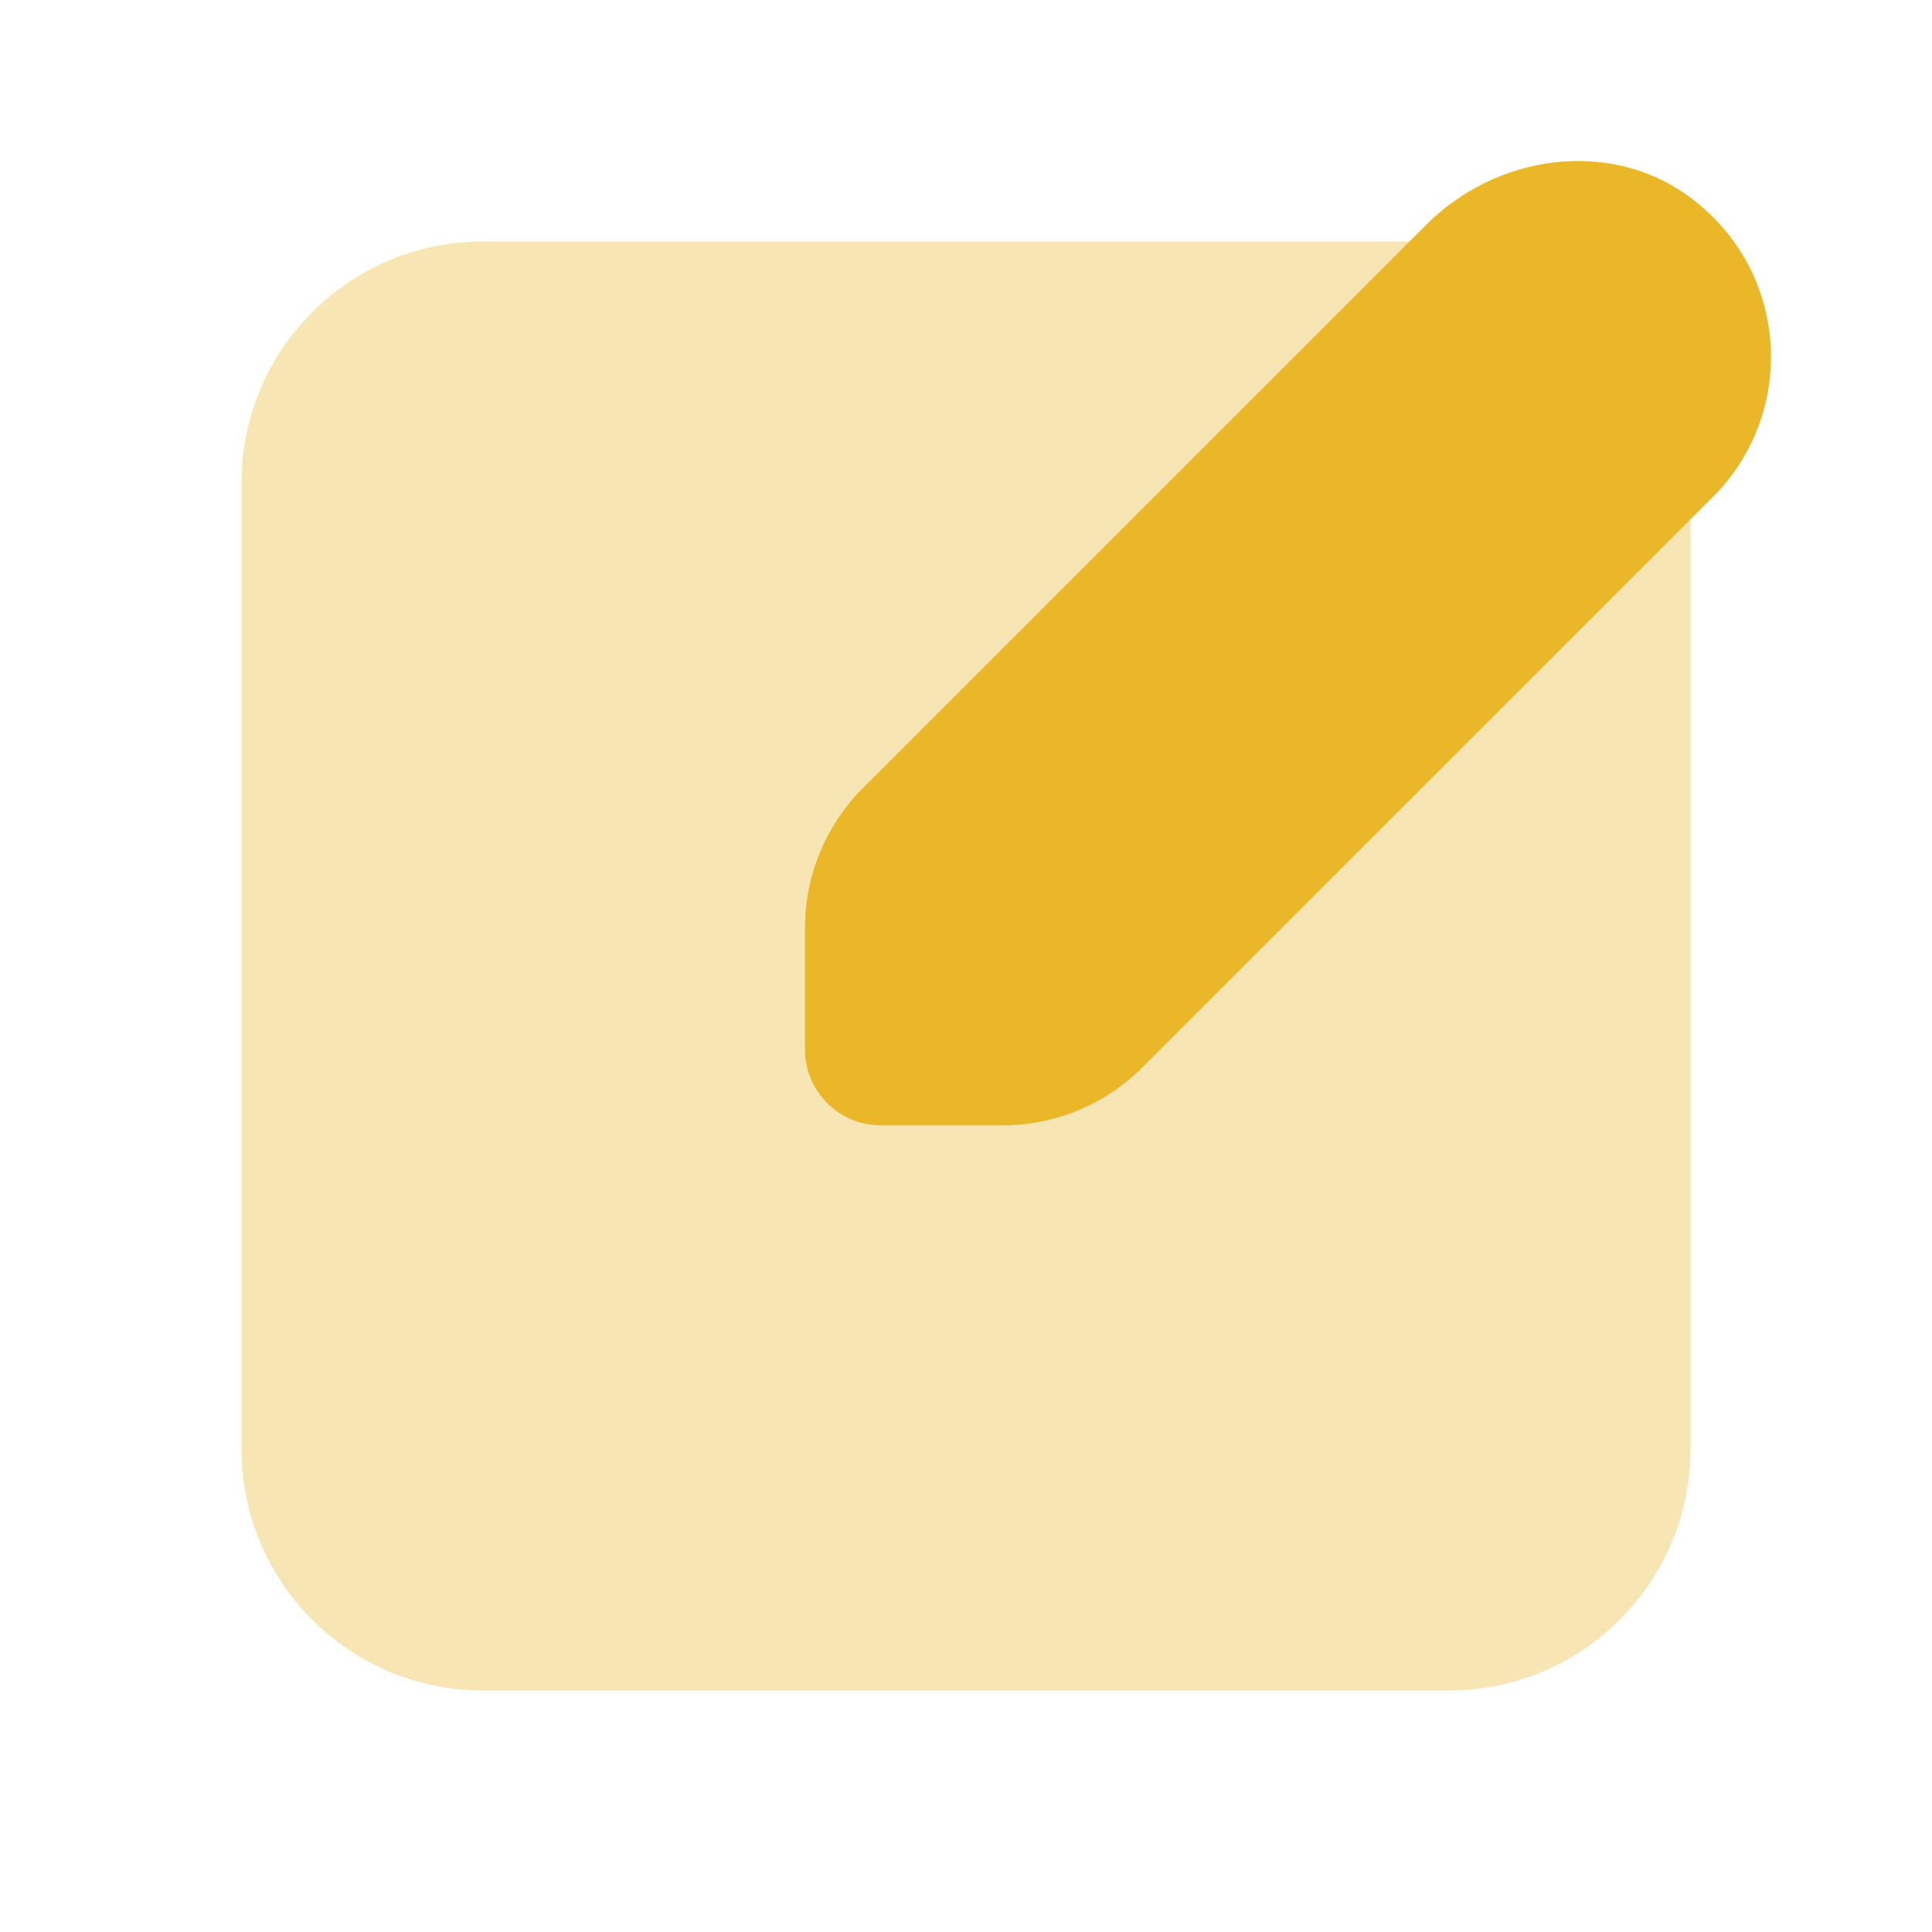<svg width="32" height="32" viewBox="0 0 32 32" fill="none" xmlns="http://www.w3.org/2000/svg">
<g clip-path="url(#clip0_25_2956)">
<path opacity="0.35" d="M24 28H8C5.791 28 4 26.209 4 24V8C4 5.791 5.791 4 8 4H24C26.209 4 28 5.791 28 8V24C28 26.209 26.209 28 24 28Z" fill="#E9B727"/>
<path d="M27.955 3.241C26.632 2.289 24.776 2.569 23.623 3.723L14.292 13.053C13.679 13.667 13.333 14.499 13.333 15.367V17.381C13.333 18.076 13.896 18.64 14.592 18.64H16.607C17.475 18.64 18.307 18.295 18.92 17.681L28.375 8.227C29.78 6.821 29.64 4.455 27.955 3.241Z" fill="#E9B727"/>
</g>
<defs>
<clipPath id="clip0_25_2956">
<rect width="32" height="32" fill="white"/>
</clipPath>
</defs>
</svg>
